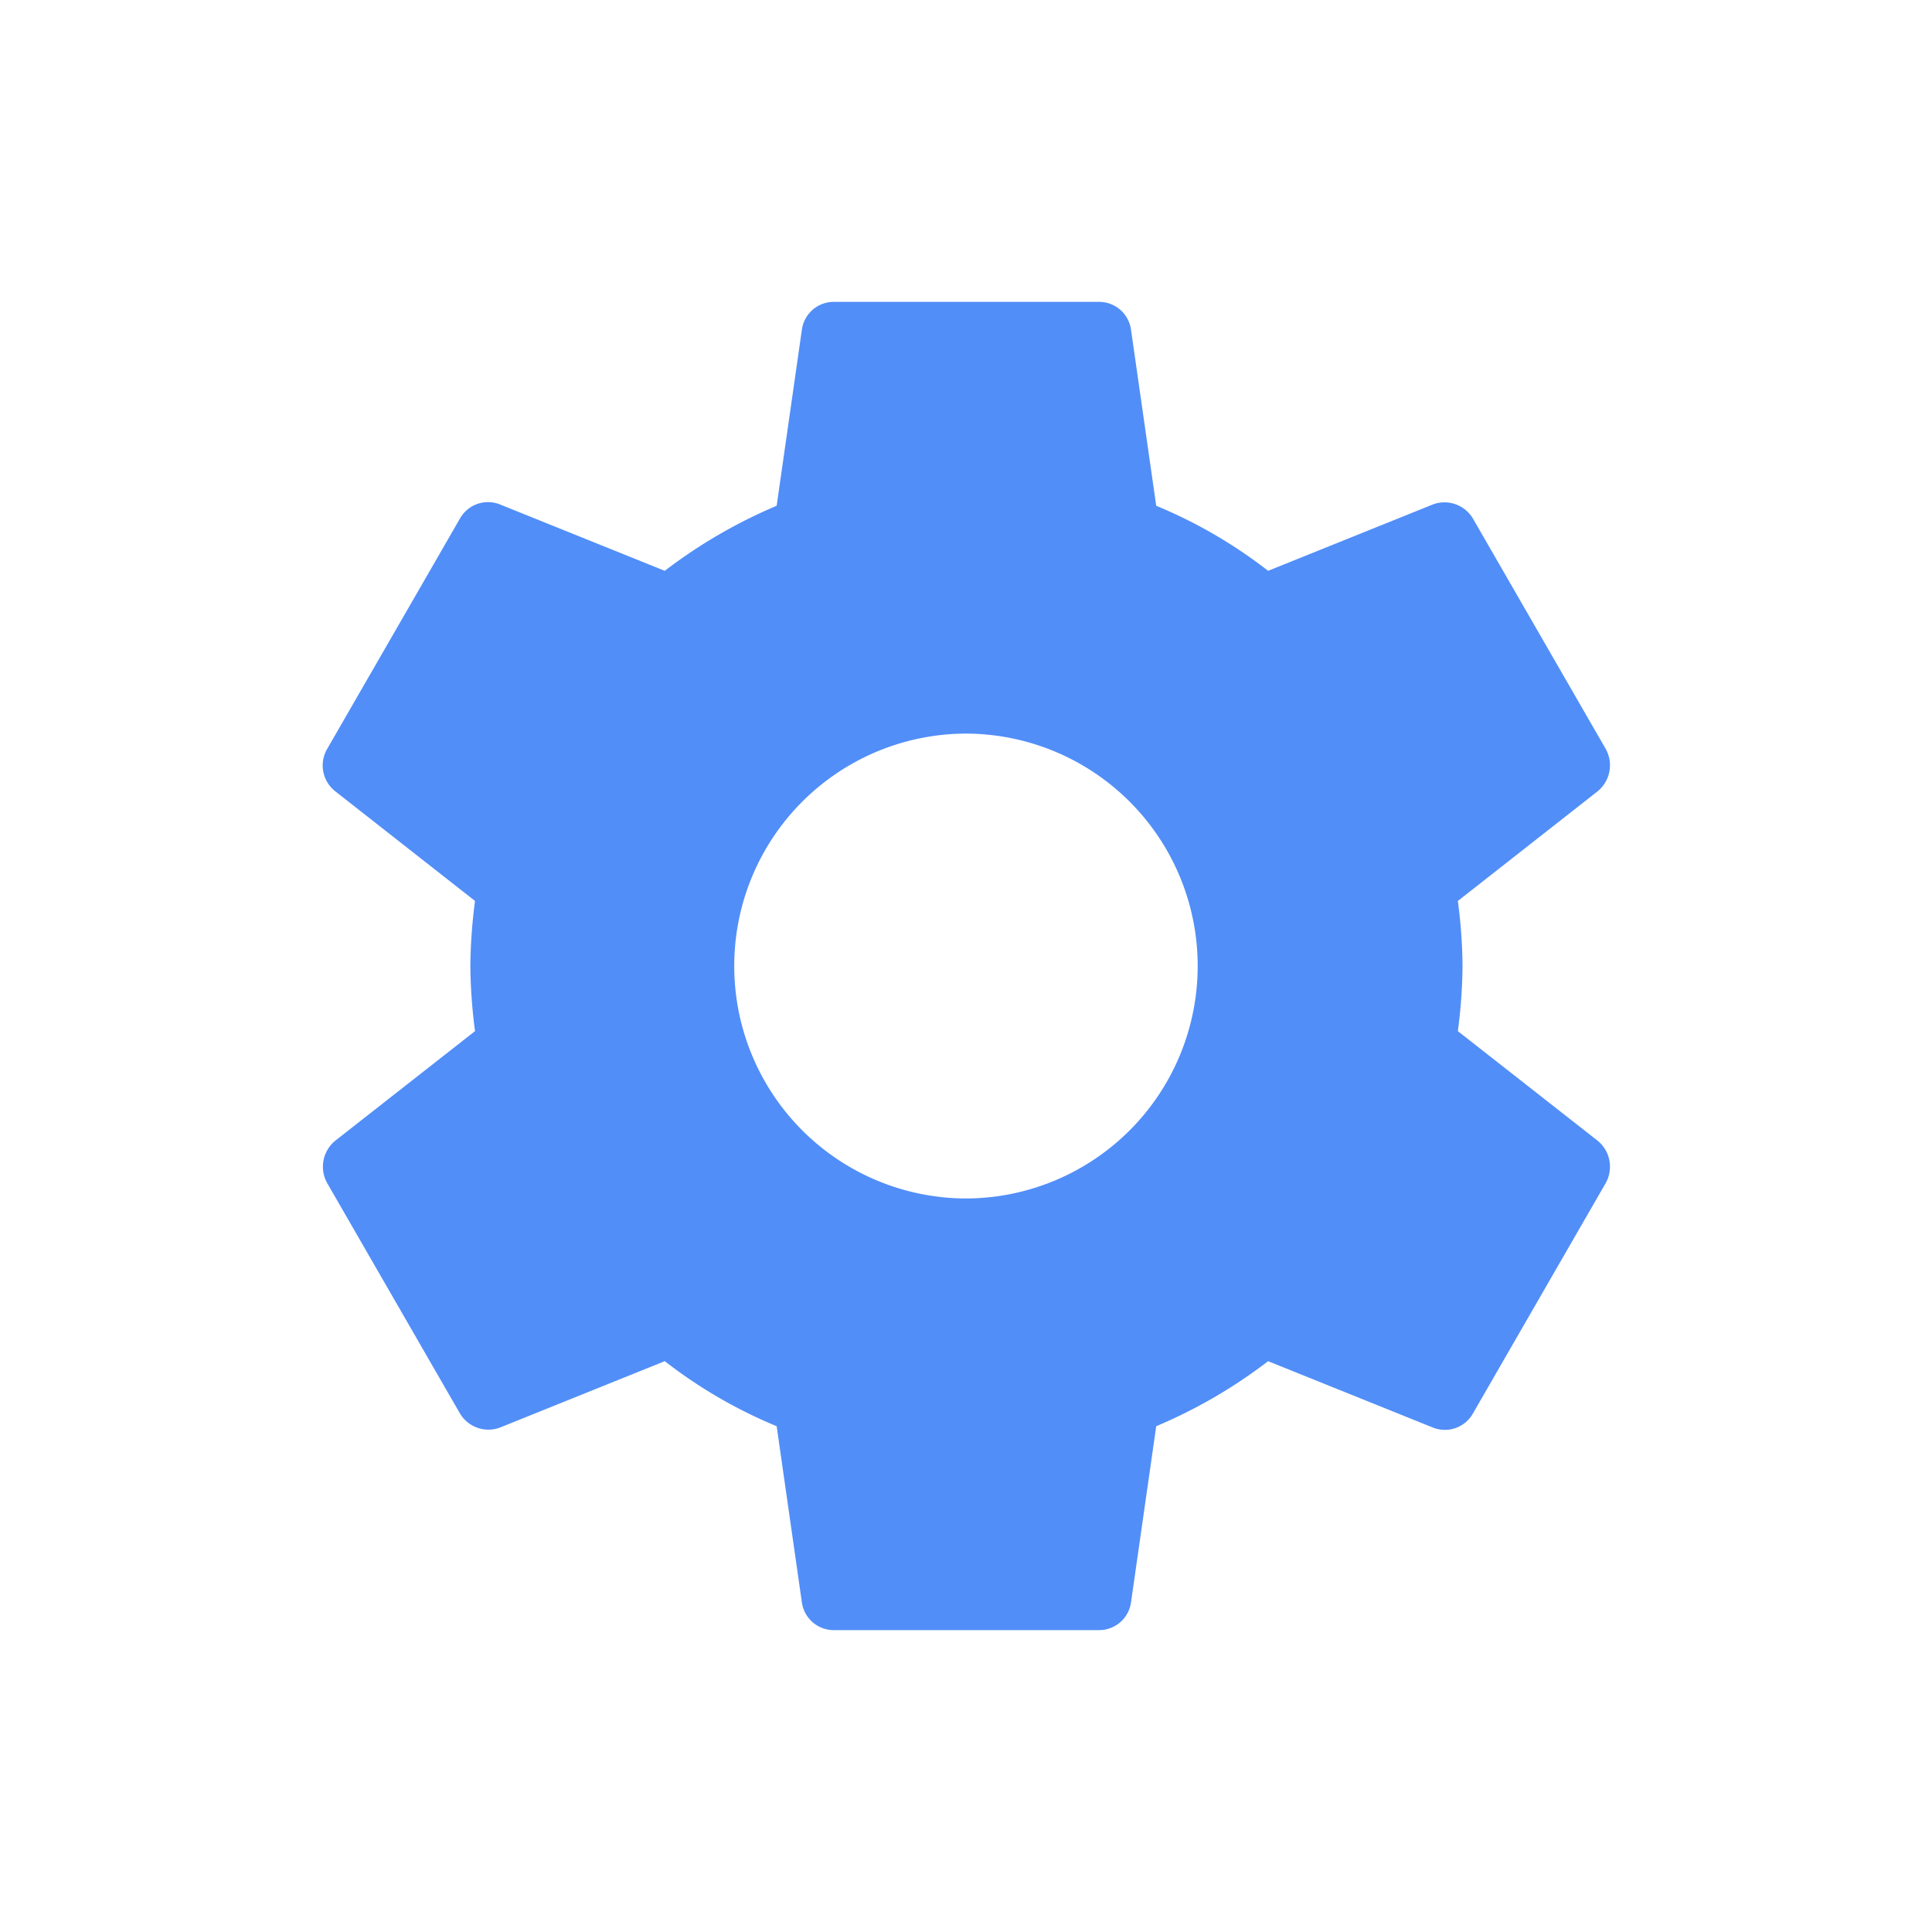 <svg xmlns="http://www.w3.org/2000/svg" preserveAspectRatio="none" viewBox="0 0 24 24"><g transform="translate(-866 -265)"><g transform="translate(2423.834 -787.439)"><path d="M-1557.834,1052.439h24v24h-24Z" fill="none"/><path d="M-1539.724,1065.248a6.439,6.439,0,0,0,.058-.809,6.437,6.437,0,0,0-.058-.808l1.736-1.362a.417.417,0,0,0,.1-.528l-1.645-2.854a.411.411,0,0,0-.5-.182l-2.048.825a5.99,5.99,0,0,0-1.39-.808l-.313-2.186a.4.4,0,0,0-.4-.347h-3.289a.4.4,0,0,0-.4.347l-.313,2.186a6.326,6.326,0,0,0-1.39.808l-2.048-.825a.4.4,0,0,0-.5.182l-1.645,2.854a.408.408,0,0,0,.1.528l1.736,1.362a6.523,6.523,0,0,0-.058.808,6.539,6.539,0,0,0,.058.809l-1.736,1.361a.417.417,0,0,0-.1.528l1.645,2.854a.411.411,0,0,0,.5.182l2.048-.825a6,6,0,0,0,1.39.808l.313,2.187a.4.4,0,0,0,.4.346h3.289a.4.4,0,0,0,.4-.346l.313-2.187a6.3,6.3,0,0,0,1.39-.808l2.048.825a.4.4,0,0,0,.5-.182l1.645-2.854a.417.417,0,0,0-.1-.528Zm-6.111,2.079a2.887,2.887,0,0,1-2.878-2.888,2.886,2.886,0,0,1,2.878-2.887,2.886,2.886,0,0,1,2.879,2.887A2.887,2.887,0,0,1-1545.835,1067.327Z" fill="#518ef8"/></g></g></svg>